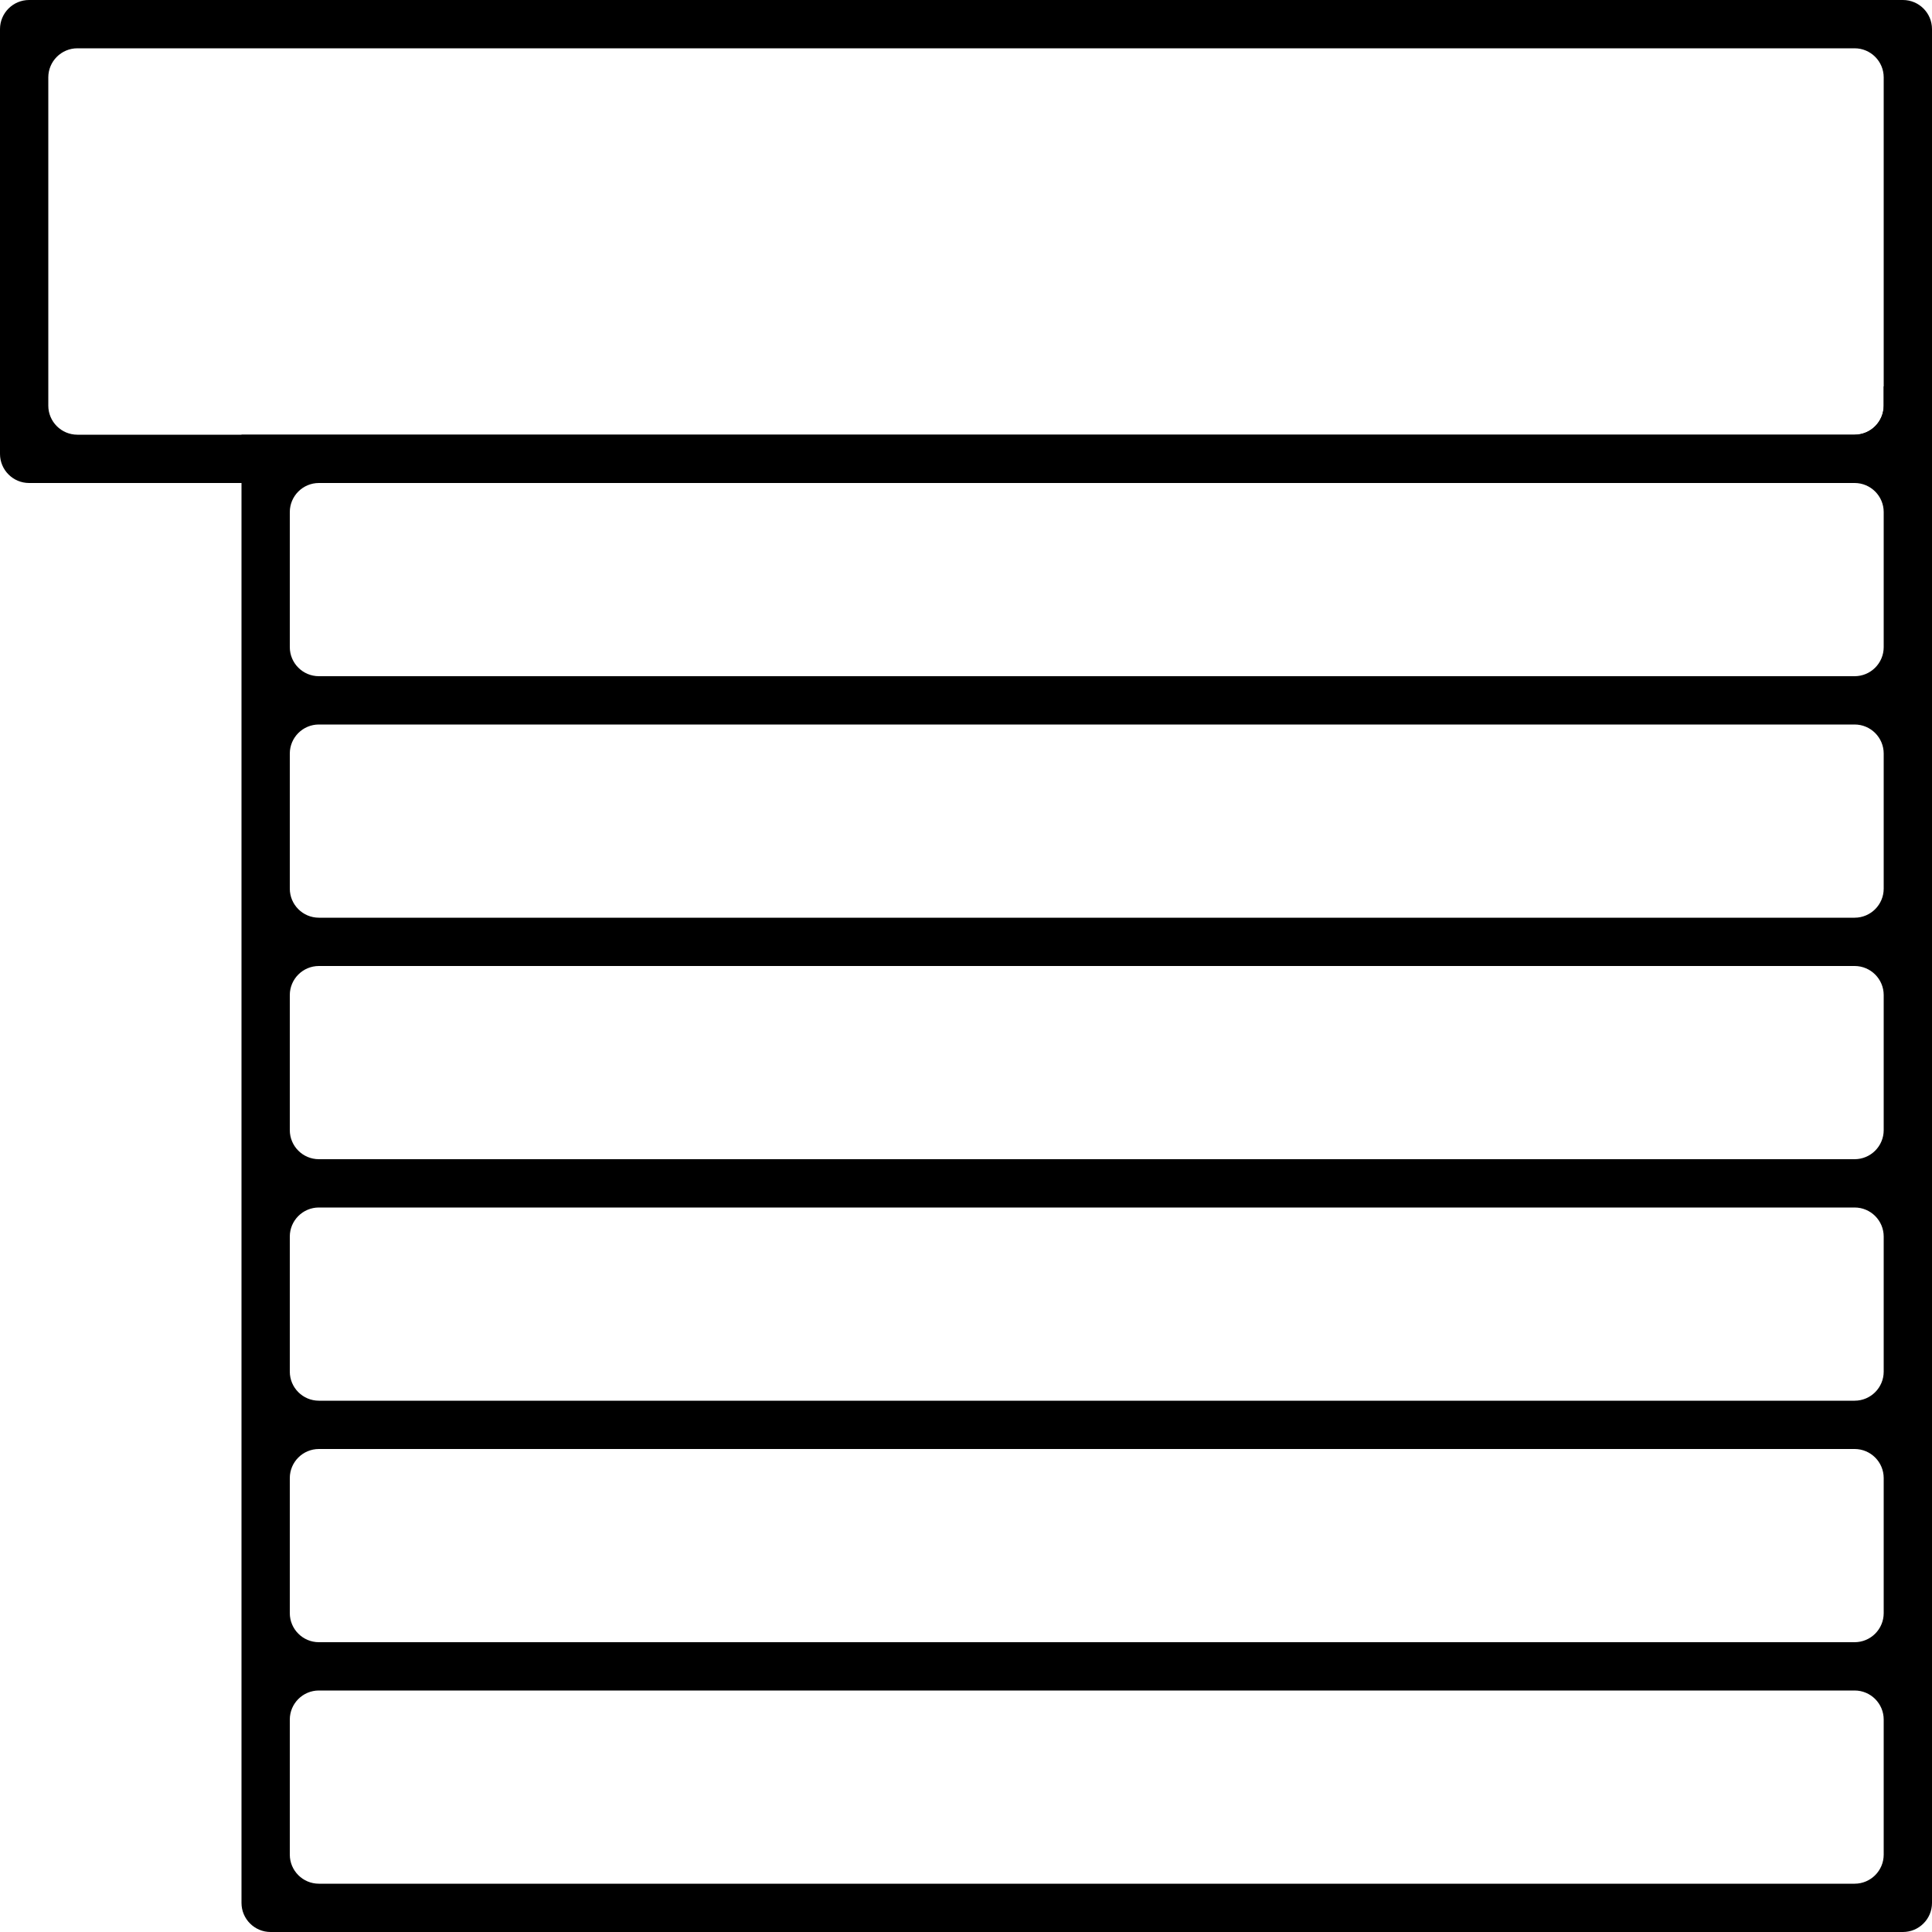 <?xml version="1.0" encoding="UTF-8" standalone="no"?>
<svg
        xmlns:dc="http://purl.org/dc/elements/1.1/"
        xmlns:cc="http://creativecommons.org/ns#"
        xmlns:rdf="http://www.w3.org/1999/02/22-rdf-syntax-ns#"
        xmlns:svg="http://www.w3.org/2000/svg"
        xmlns="http://www.w3.org/2000/svg"
        id="SVGRoot"
        version="1.1"
        viewBox="0 0 20 20"
        height="20px"
        width="20px">
    <defs
            id="defs815"/>
    <g
            id="layer1">
        <path
                id="rect1373"
                d="M 0.301 0 C 0.135 0 0 0.135 0 0.301 L 0 4.699 C 0 4.865 0.135 5 0.301 5 L 19.699 5 C 19.865 5 20 4.865 20 4.699 L 20 0.301 C 20 0.135 19.865 0 19.699 0 L 0.301 0 z M 0.801 0.5 L 19.199 0.5 C 19.365 0.5 19.5 0.635 19.5 0.801 L 19.5 4.199 C 19.5 4.365 19.365 4.5 19.199 4.5 L 0.801 4.5 C 0.635 4.5 0.5 4.365 0.5 4.199 L 0.5 0.801 C 0.5 0.635 0.635 0.5 0.801 0.5 z "/>
        <path
                id="rect1382"
                d="M 19.5 4 L 19.5 4.199 C 19.5 4.365 19.365 4.5 19.199 4.5 L 2.5 4.5 L 2.5 18.801 L 2.5 19.199 L 2.5 19.699 C 2.5 19.865 2.635 20 2.801 20 L 19.699 20 C 19.865 20 20 19.865 20 19.699 L 20 19.199 L 20 18.801 L 20 4.301 C 20 4.135 19.865 4 19.699 4 L 19.5 4 z M 3.301 5 L 19.199 5 C 19.365 5 19.5 5.135 19.5 5.301 L 19.5 6.699 C 19.5 6.865 19.365 7 19.199 7 L 3.301 7 C 3.135 7 3 6.865 3 6.699 L 3 5.301 C 3 5.135 3.135 5 3.301 5 z M 3.301 7.5 L 19.199 7.5 C 19.365 7.5 19.5 7.635 19.5 7.801 L 19.5 9.199 C 19.5 9.365 19.365 9.5 19.199 9.5 L 3.301 9.5 C 3.135 9.5 3 9.365 3 9.199 L 3 7.801 C 3 7.635 3.135 7.5 3.301 7.5 z M 3.301 10 L 19.199 10 C 19.365 10 19.5 10.135 19.5 10.301 L 19.5 11.699 C 19.5 11.865 19.365 12 19.199 12 L 3.301 12 C 3.135 12 3 11.865 3 11.699 L 3 10.301 C 3 10.135 3.135 10 3.301 10 z M 3.301 12.5 L 19.199 12.5 C 19.365 12.5 19.5 12.635 19.5 12.801 L 19.5 14.199 C 19.5 14.365 19.365 14.5 19.199 14.5 L 3.301 14.5 C 3.135 14.5 3 14.365 3 14.199 L 3 12.801 C 3 12.635 3.135 12.5 3.301 12.5 z M 3.301 15 L 19.199 15 C 19.365 15 19.5 15.135 19.5 15.301 L 19.5 16.699 C 19.5 16.865 19.365 17 19.199 17 L 3.301 17 C 3.135 17 3 16.865 3 16.699 L 3 15.301 C 3 15.135 3.135 15 3.301 15 z M 3.301 17.5 L 19.199 17.5 C 19.365 17.5 19.5 17.635 19.5 17.801 L 19.5 19.199 C 19.5 19.365 19.365 19.5 19.199 19.5 L 3.301 19.5 C 3.135 19.5 3 19.365 3 19.199 L 3 17.801 C 3 17.635 3.135 17.5 3.301 17.5 z "/>
    </g>
</svg>
